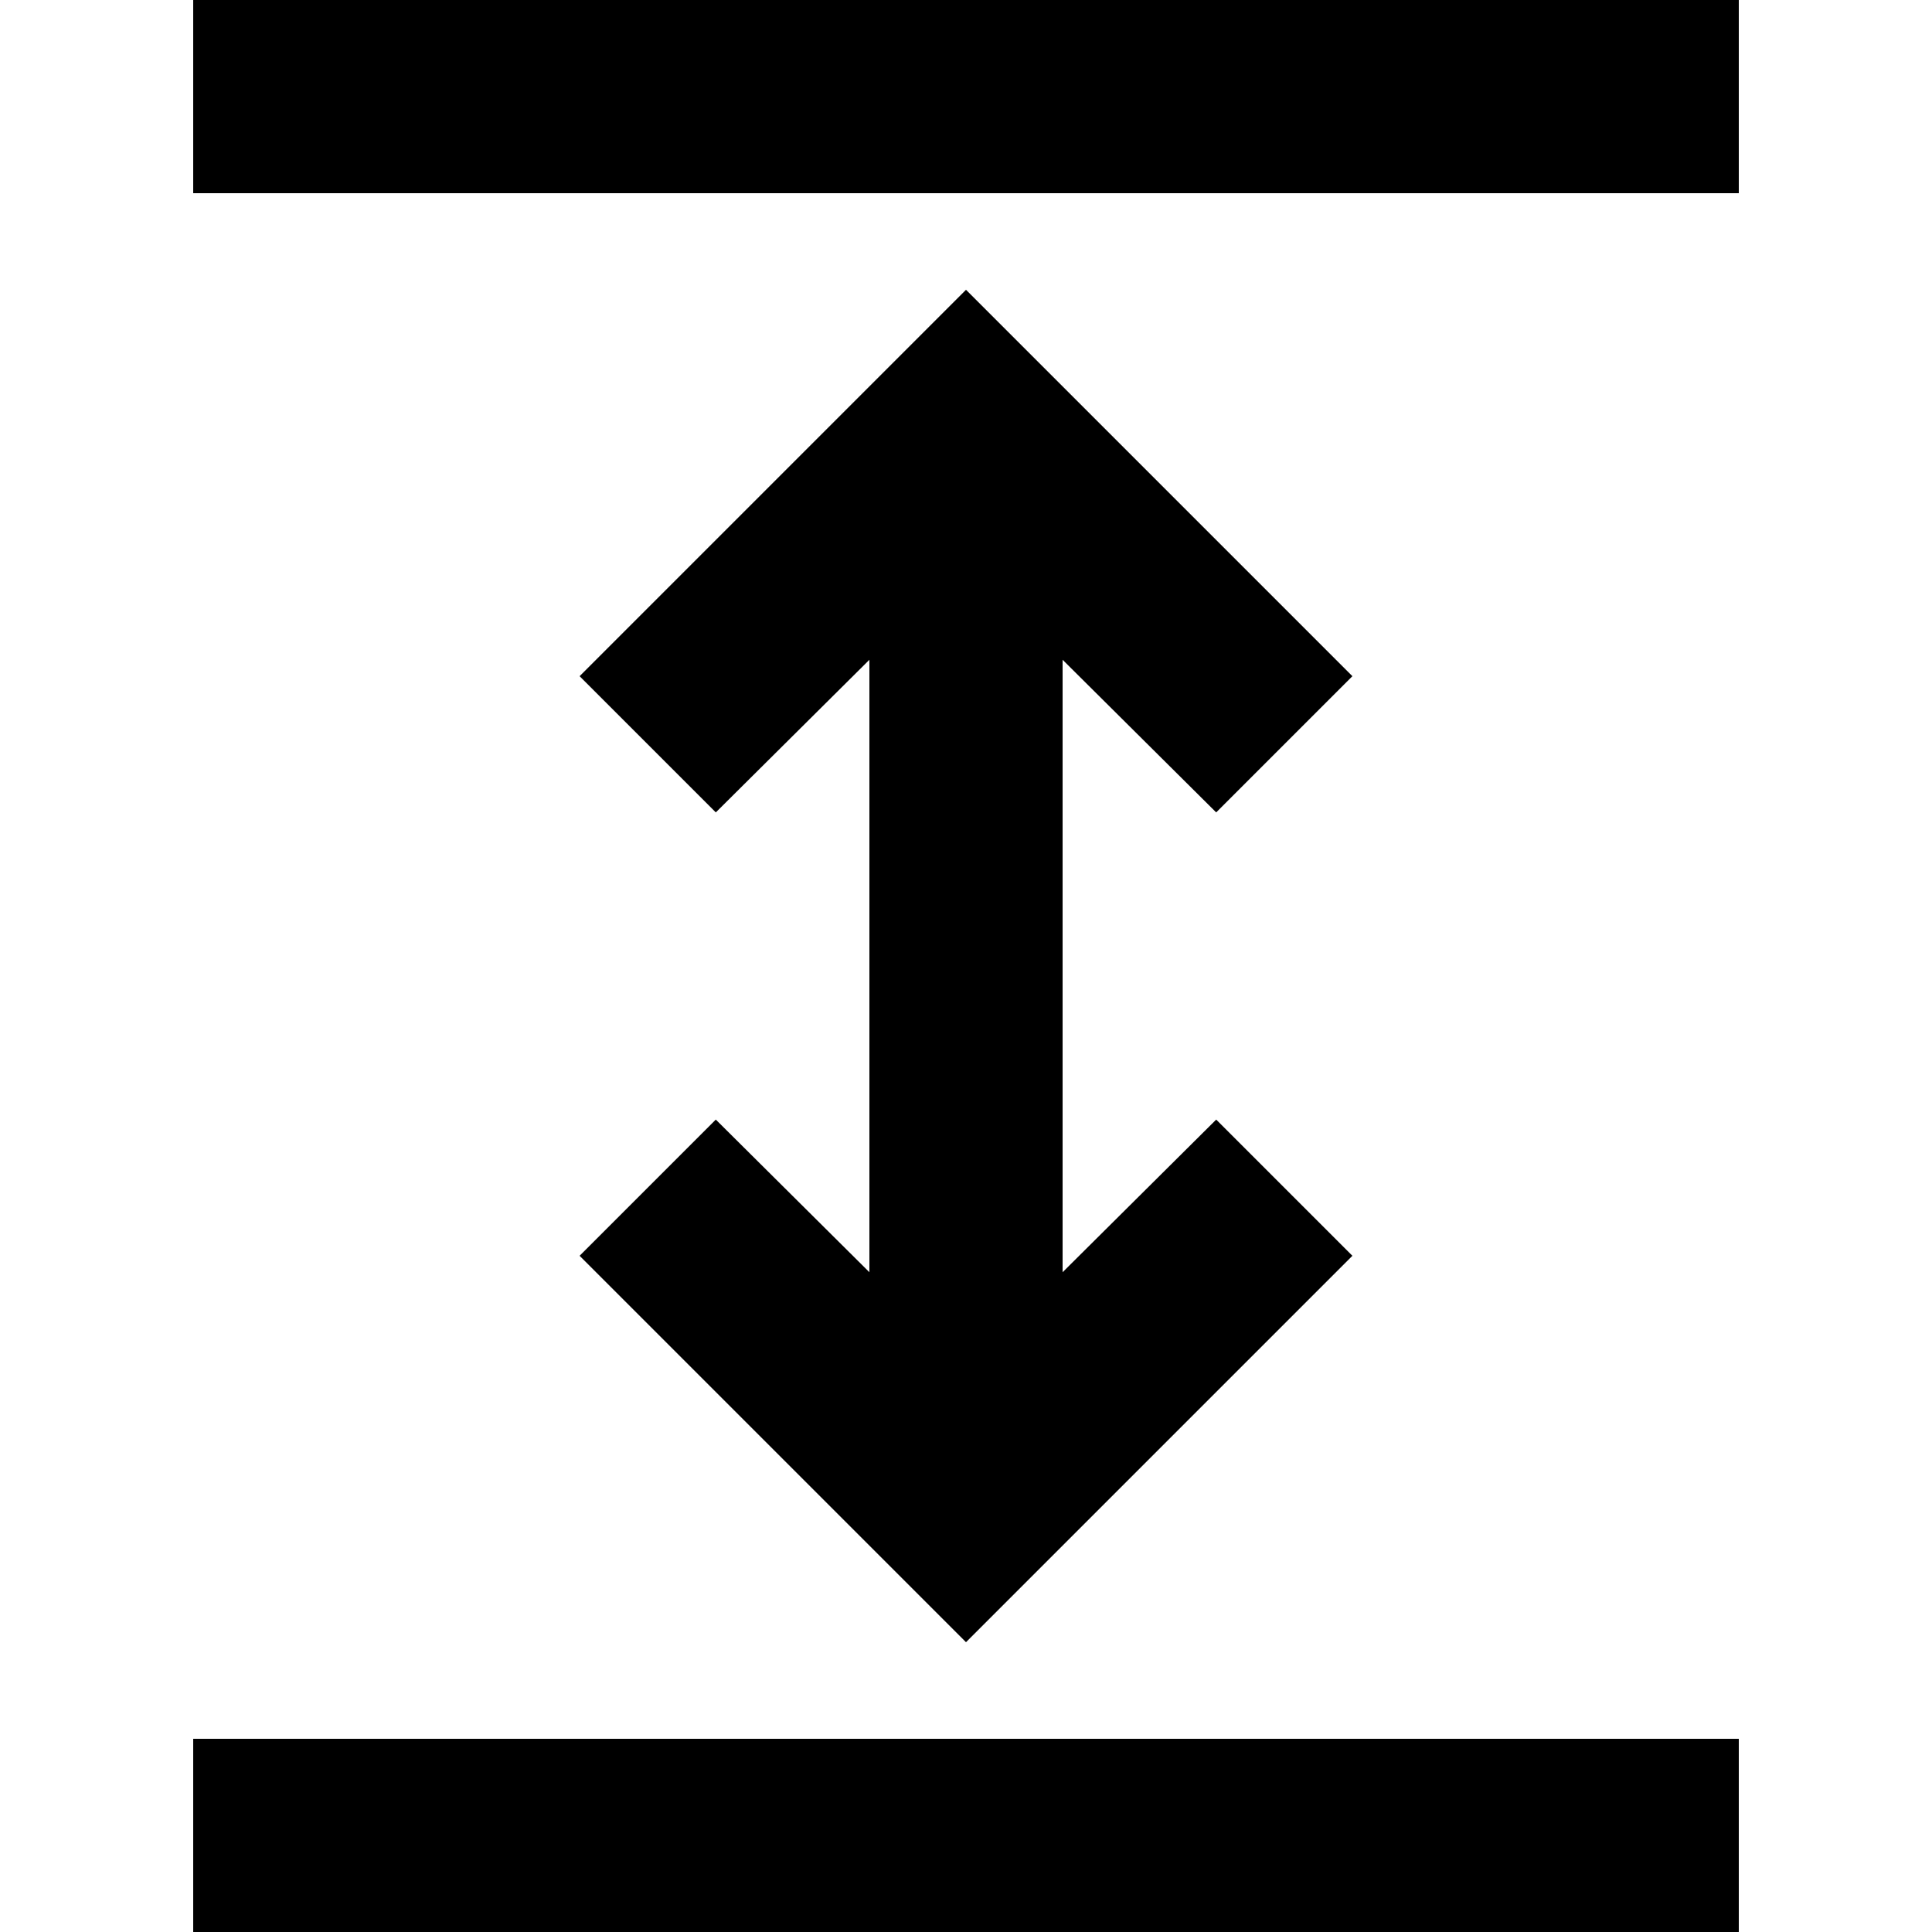 <svg xmlns="http://www.w3.org/2000/svg" width="18px" height="18px" viewBox="2 2 20 20">
  <g id="icon">
    <rect height="2" width="16" x="4" y="20" />
    <rect height="2" width="16" x="4" y="2" />
    <polygon
      points="9.41,13.59 8,15 12,19 16,15 14.59,13.59 13,15.17 13,8.83 14.59,10.41 16,9 12,5 8,9 9.41,10.41 11,8.83 11,15.17" />
  </g>
</svg>